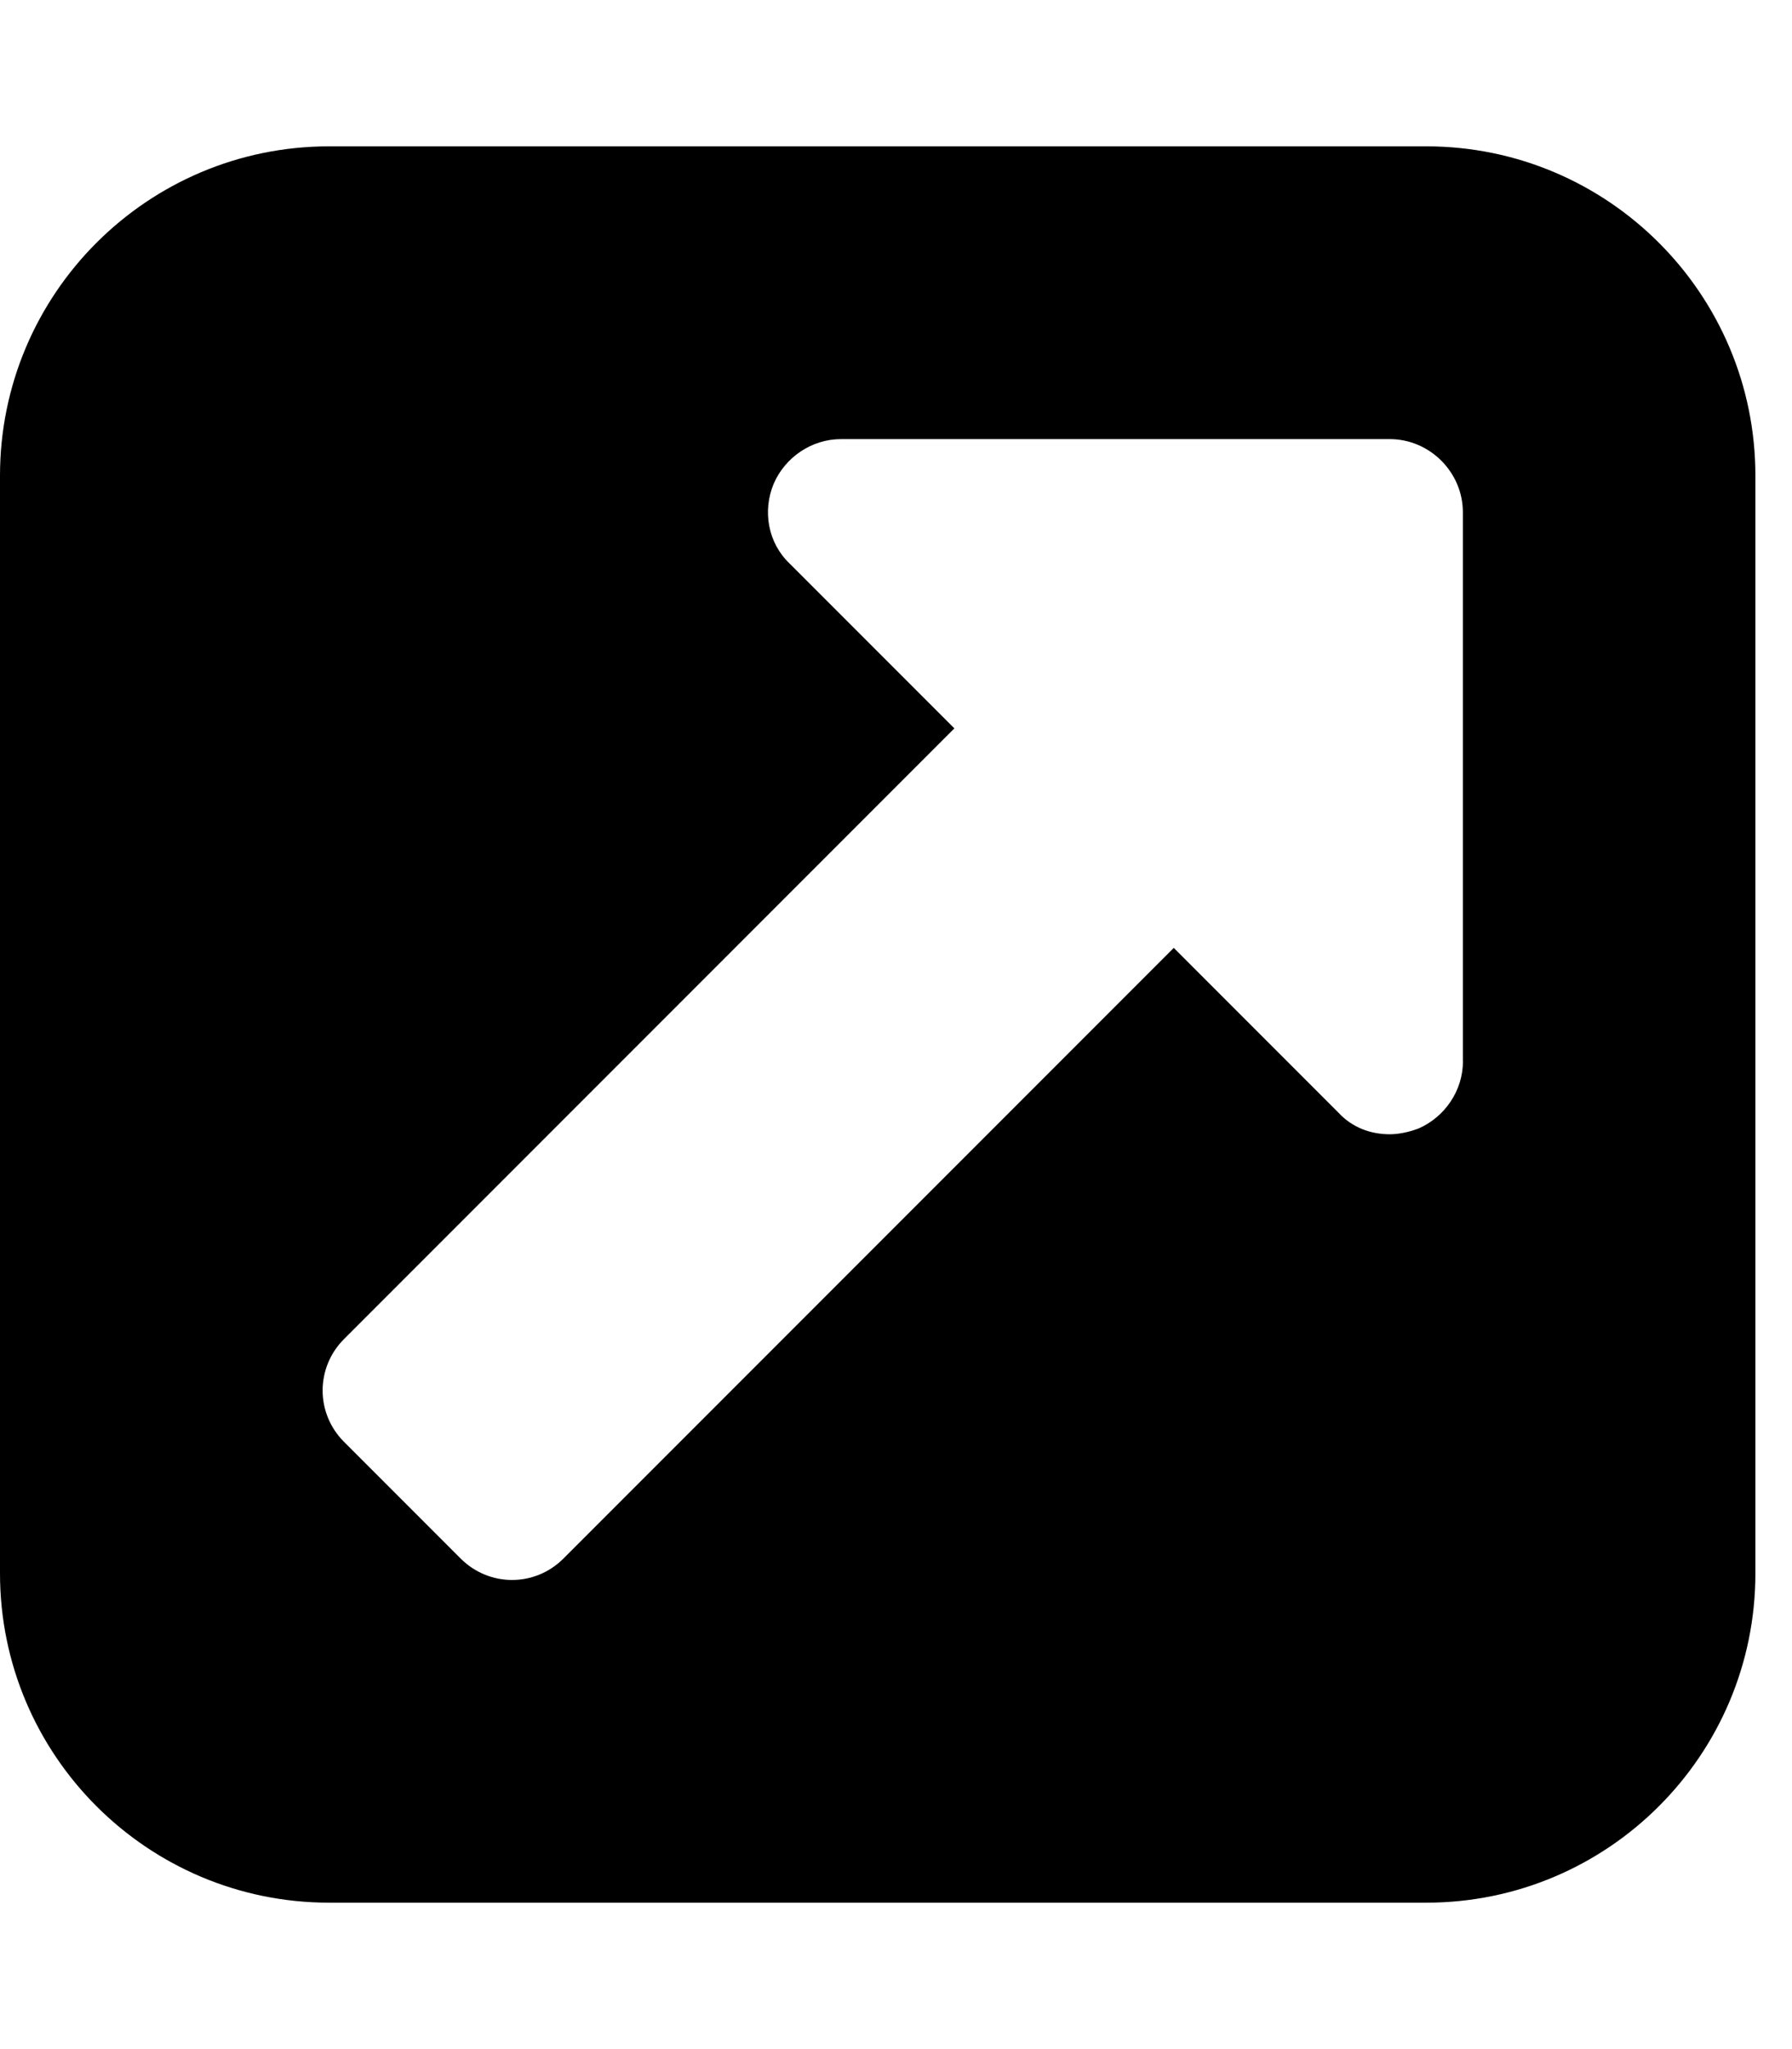 <!-- Generated by IcoMoon.io -->
<svg version="1.1" xmlns="http://www.w3.org/2000/svg" width="21" height="24" viewBox="0 0 21 24">
<path d="M17.143 12.429v-6.429c0-0.469-0.388-0.857-0.857-0.857h-6.429c-0.348 0-0.656 0.214-0.79 0.522-0.134 0.321-0.067 0.696 0.188 0.937l1.929 1.929-7.152 7.152c-0.335 0.335-0.335 0.871 0 1.205l1.366 1.366c0.335 0.335 0.871 0.335 1.205 0l7.152-7.152 1.929 1.929c0.161 0.174 0.375 0.254 0.603 0.254 0.107 0 0.228-0.027 0.335-0.067 0.308-0.134 0.522-0.442 0.522-0.79zM20.571 5.571v12.857c0 2.129-1.728 3.857-3.857 3.857h-12.857c-2.129 0-3.857-1.728-3.857-3.857v-12.857c0-2.129 1.728-3.857 3.857-3.857h12.857c2.129 0 3.857 1.728 3.857 3.857z"></path>
</svg>

